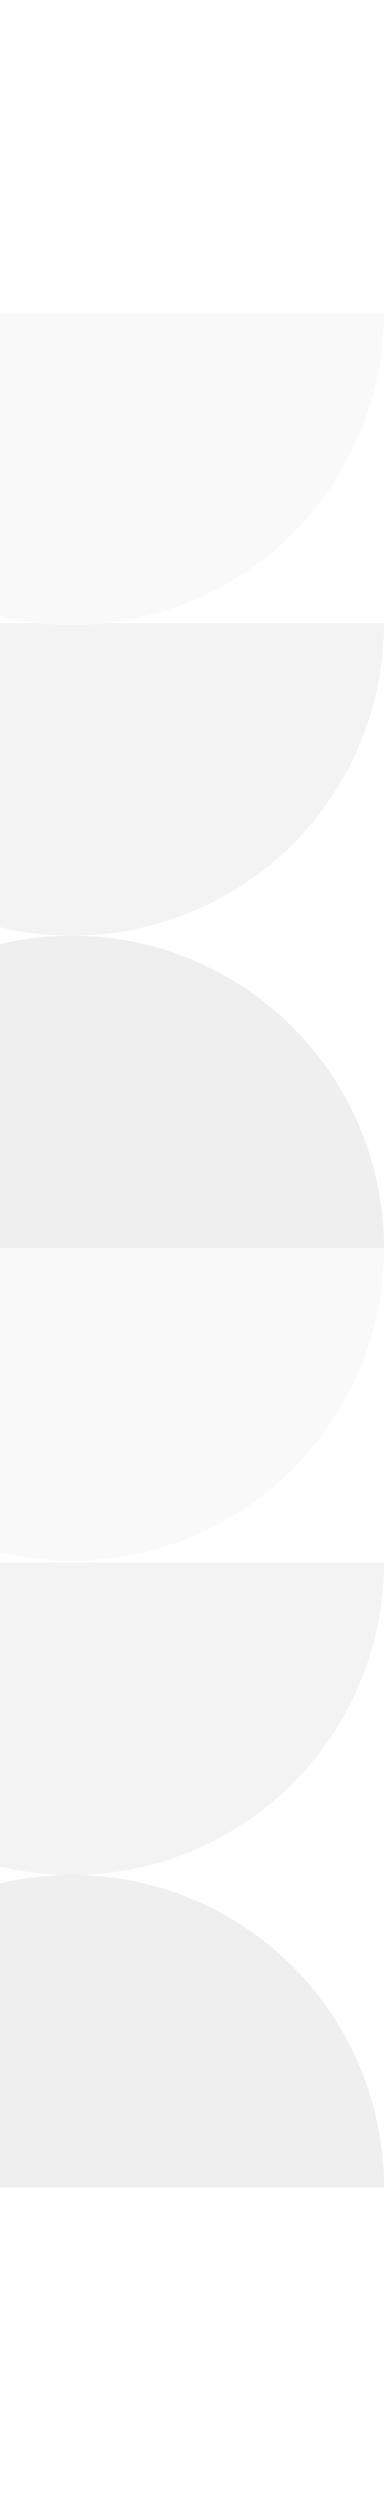 <svg width="112" height="728" viewBox="0 0 112 728" fill="none" xmlns="http://www.w3.org/2000/svg">
<g opacity="0.1">
<path d="M112 637C112 625.05 109.646 613.216 105.073 602.176C100.5 591.135 93.797 581.103 85.347 572.653C76.897 564.203 66.865 557.5 55.824 552.927C44.784 548.354 32.95 546 21 546C9.05 546 -2.784 548.354 -13.824 552.927C-24.865 557.5 -34.897 564.203 -43.347 572.653C-51.797 581.103 -58.5 591.135 -63.073 602.176C-67.646 613.216 -70 625.05 -70 637L21 637H112Z" fill="#575757"/>
<path d="M112 363.468C112 351.517 109.646 339.684 105.073 328.644C100.5 317.603 93.797 307.571 85.347 299.121C76.897 290.671 66.865 283.968 55.824 279.395C44.784 274.822 32.95 272.468 21 272.468C9.05 272.468 -2.784 274.822 -13.824 279.395C-24.865 283.968 -34.897 290.671 -43.347 299.121C-51.797 307.571 -58.5 317.603 -63.073 328.644C-67.646 339.684 -70 351.517 -70 363.468L21 363.468H112Z" fill="#575757"/>
<path d="M112 455C112 466.95 109.646 478.784 105.073 489.824C100.5 500.865 93.797 510.897 85.347 519.347C76.897 527.797 66.865 534.5 55.824 539.073C44.784 543.646 32.95 546 21 546C9.05 546 -2.784 543.646 -13.824 539.073C-24.865 534.5 -34.897 527.797 -43.347 519.347C-51.797 510.897 -58.5 500.865 -63.073 489.824C-67.646 478.784 -70 466.95 -70 455L21 455H112Z" fill="#898989"/>
<path d="M112 181.468C112 193.418 109.646 205.251 105.073 216.292C100.5 227.333 93.797 237.364 85.347 245.815C76.897 254.265 66.865 260.968 55.824 265.541C44.784 270.114 32.95 272.468 21 272.468C9.05 272.468 -2.784 270.114 -13.824 265.541C-24.865 260.968 -34.897 254.265 -43.347 245.815C-51.797 237.364 -58.5 227.333 -63.073 216.292C-67.646 205.251 -70 193.418 -70 181.468L21 181.468H112Z" fill="#898989"/>
<path d="M112 363.468C112 375.418 109.646 387.251 105.073 398.292C100.5 409.333 93.797 419.364 85.347 427.815C76.897 436.265 66.865 442.968 55.824 447.541C44.784 452.114 32.95 454.468 21 454.468C9.05 454.468 -2.784 452.114 -13.824 447.541C-24.865 442.968 -34.897 436.265 -43.347 427.815C-51.797 419.364 -58.5 409.333 -63.073 398.292C-67.646 387.251 -70 375.418 -70 363.468L21 363.468H112Z" fill="#C4C4C4"/>
<path d="M112 91C112 102.95 109.646 114.784 105.073 125.824C100.5 136.865 93.797 146.897 85.347 155.347C76.897 163.797 66.865 170.5 55.824 175.073C44.784 179.646 32.95 182 21 182C9.05 182 -2.784 179.646 -13.824 175.073C-24.865 170.5 -34.897 163.797 -43.347 155.347C-51.797 146.897 -58.5 136.865 -63.073 125.824C-67.646 114.784 -70 102.95 -70 91L21 91H112Z" fill="#C4C4C4"/>
</g>
</svg>
